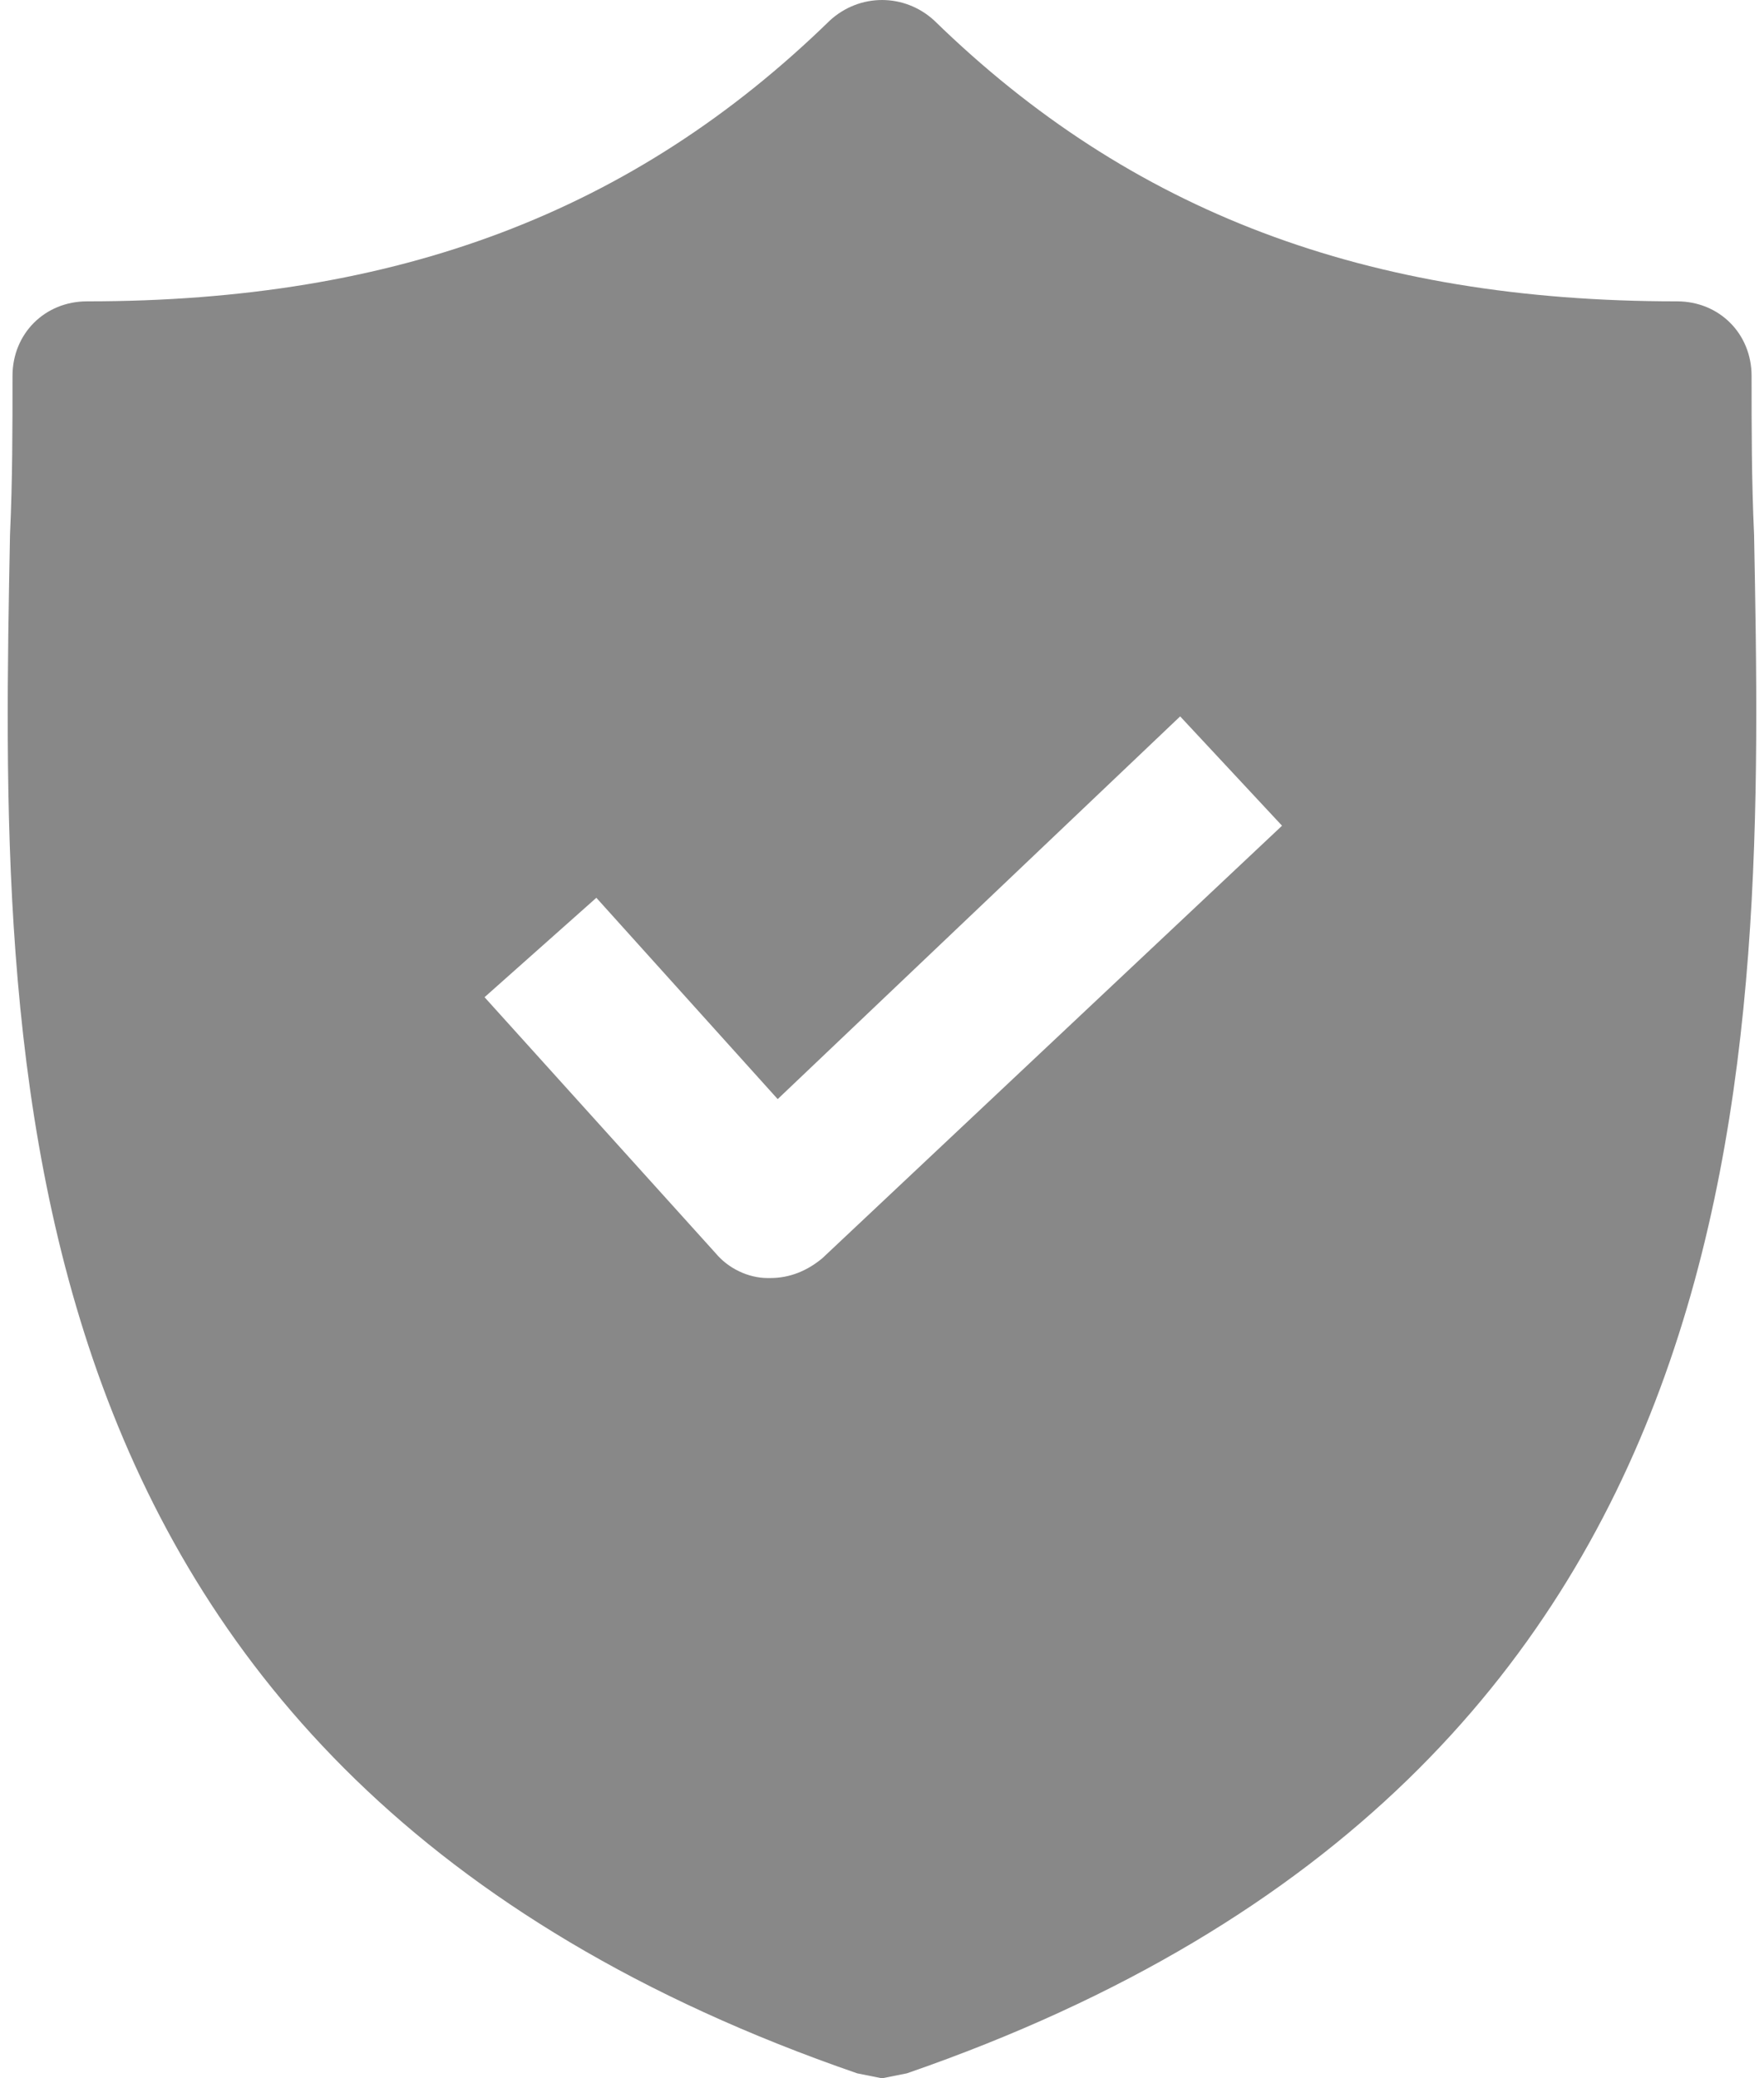 <svg width="45" height="53" viewBox="0 0 45 53" fill="none" xmlns="http://www.w3.org/2000/svg">
<path d="M44.747 13.642C44.683 12.248 44.683 10.917 44.683 9.586C44.683 8.509 43.859 7.685 42.782 7.685C34.86 7.685 28.839 5.403 23.832 0.523C23.071 -0.174 21.931 -0.174 21.17 0.523C16.163 5.403 10.142 7.685 2.22 7.685C1.143 7.685 0.319 8.509 0.319 9.586C0.319 10.917 0.319 12.248 0.255 13.642C0.002 26.952 -0.379 45.205 21.867 52.873L22.501 53L23.135 52.873C45.317 45.205 45 27.015 44.747 13.642ZM20.98 32.085C20.6 32.402 20.156 32.592 19.649 32.592H19.586C19.079 32.592 18.572 32.339 18.255 31.958L12.361 25.43L15.213 22.895L19.839 28.029L30.106 18.269L32.705 21.057L20.98 32.085Z" fill="#888888"/>
</svg>

